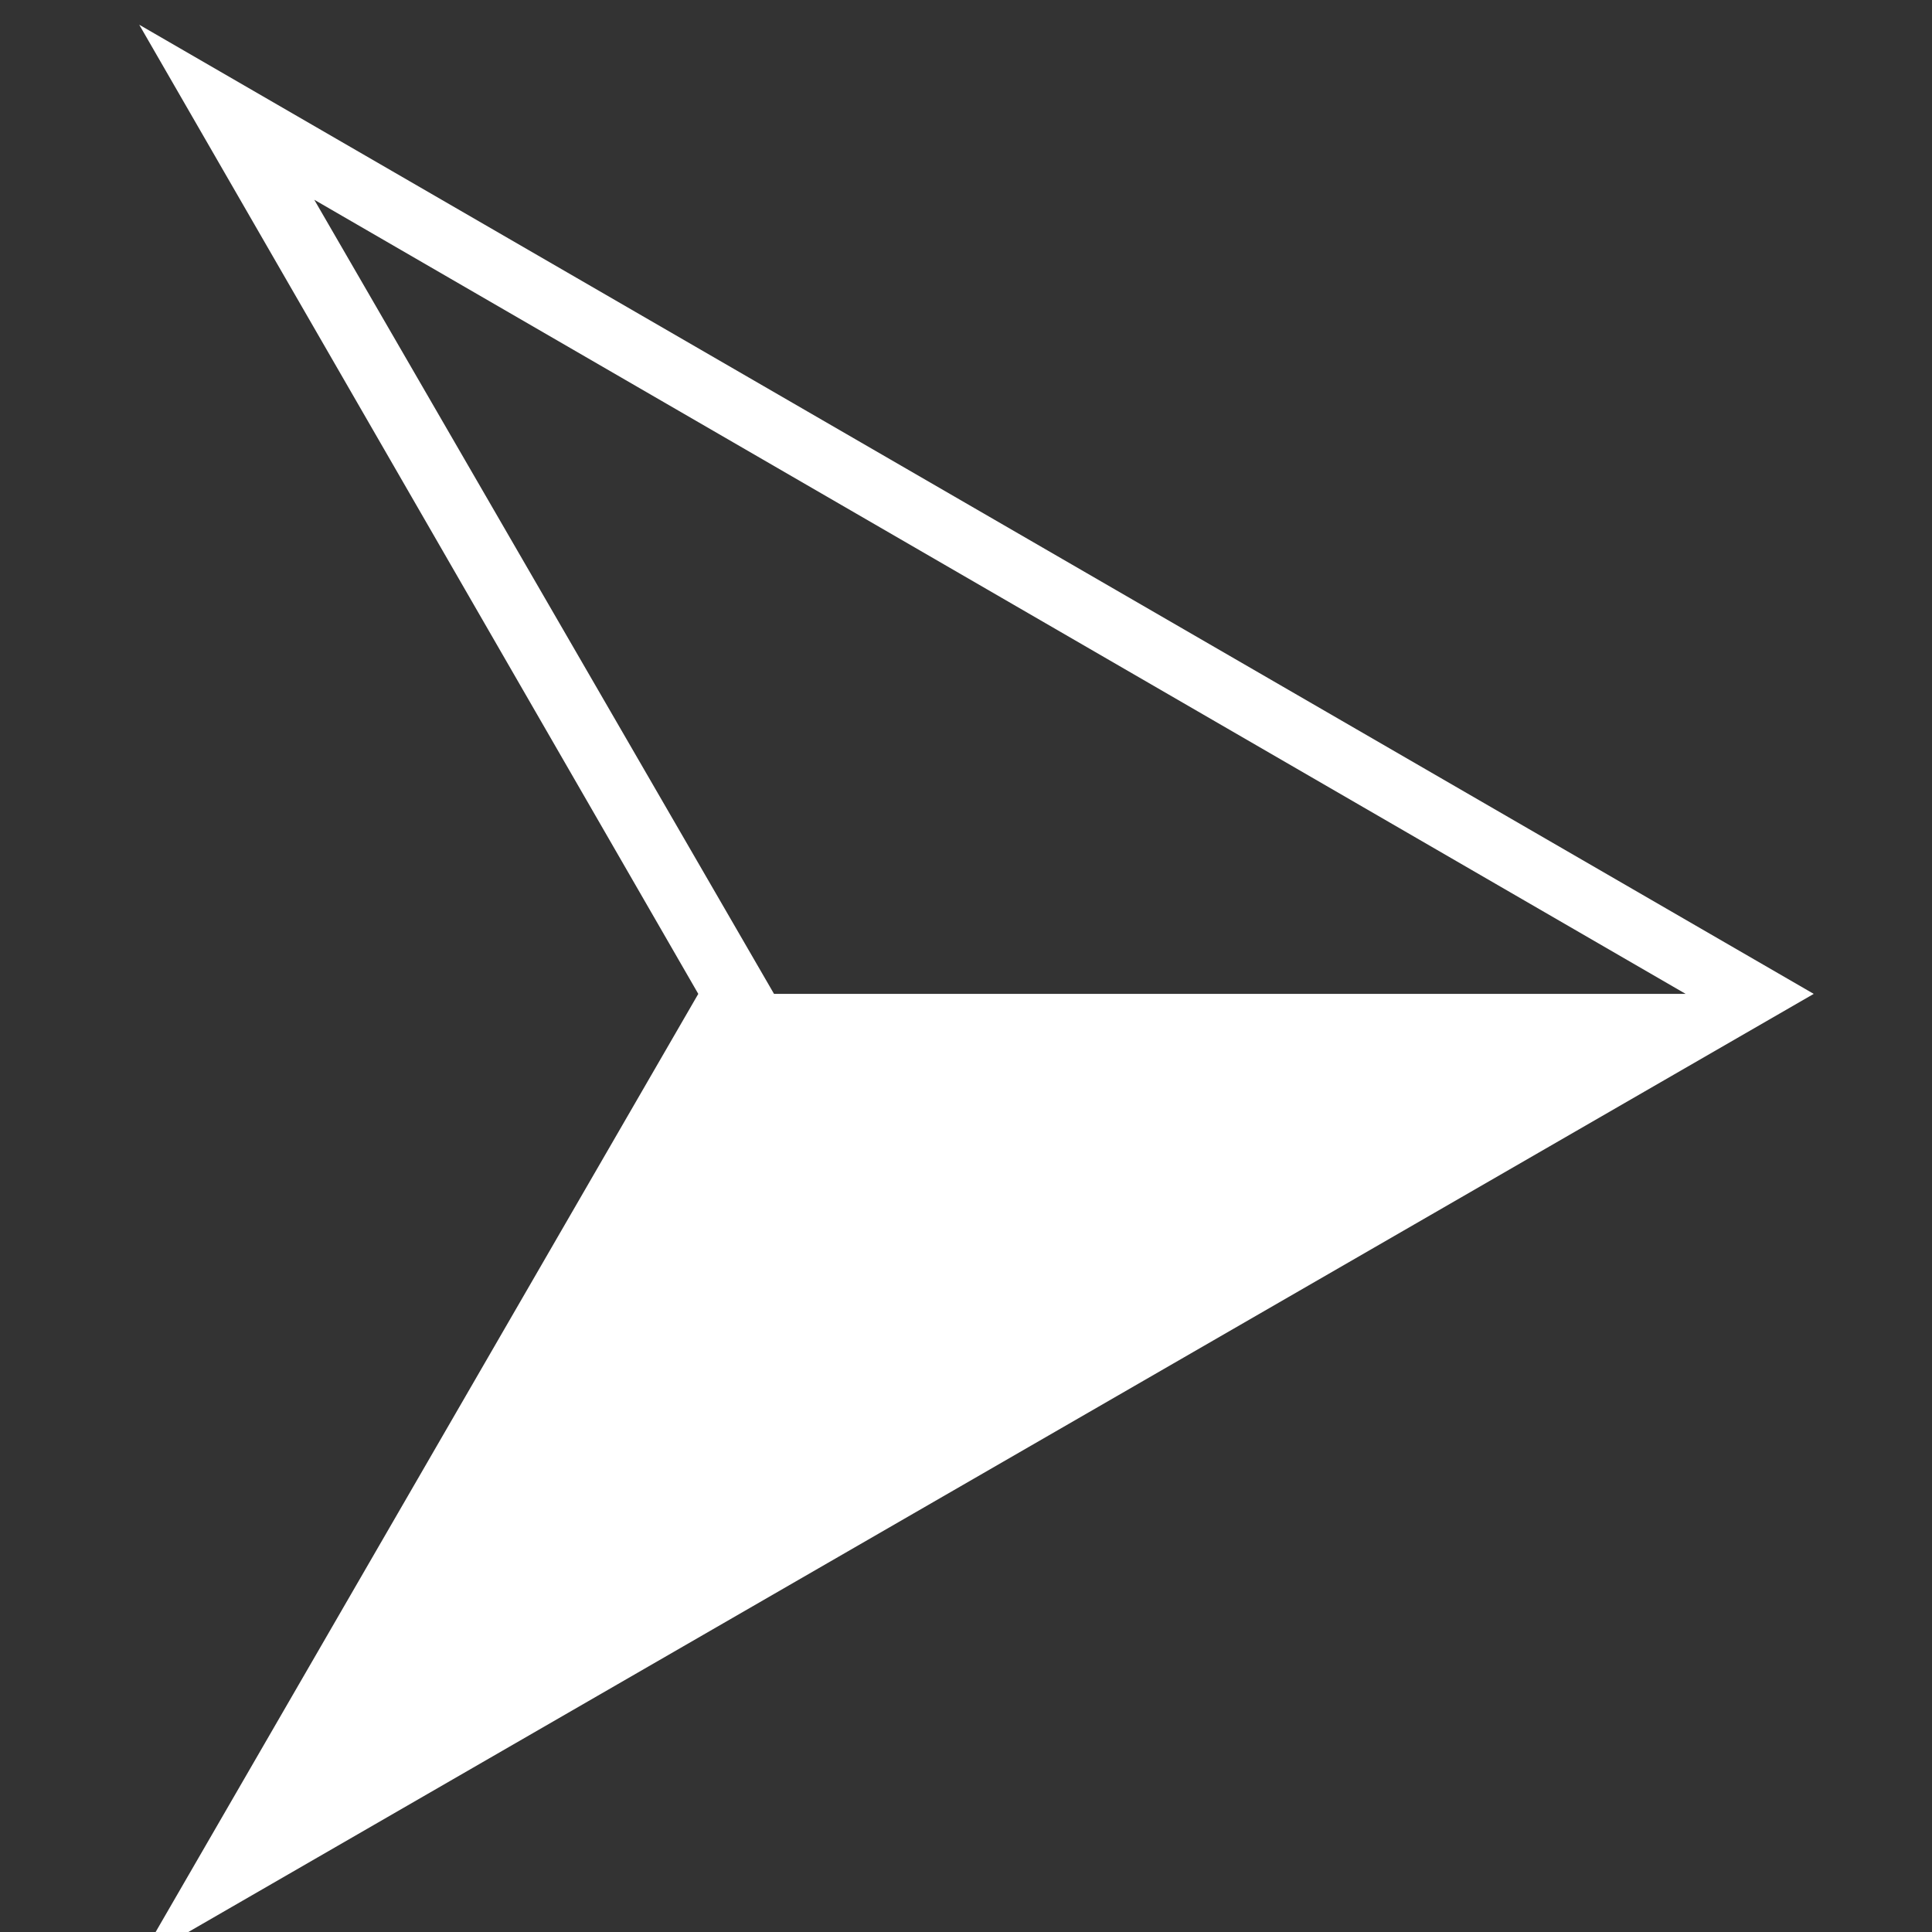 <?xml version="1.0" encoding="UTF-8" standalone="no"?>
<!-- Created with Inkscape (http://www.inkscape.org/) -->

<svg
   xmlns:dc="http://purl.org/dc/elements/1.1/"
   xmlns:cc="http://creativecommons.org/ns#"
   xmlns:rdf="http://www.w3.org/1999/02/22-rdf-syntax-ns#"
   xmlns:svg="http://www.w3.org/2000/svg"
   xmlns="http://www.w3.org/2000/svg"
   xmlns:sodipodi="http://sodipodi.sourceforge.net/DTD/sodipodi-0.dtd"
   xmlns:inkscape="http://www.inkscape.org/namespaces/inkscape"
   width="16pt"
   height="16pt"
   viewBox="0 0 5.644 5.644"
   version="1.1"
   id="svg4070"
   inkscape:version="0.92.2 2405546, 2018-03-11"
   sodipodi:docname="bullet_4.svg">
  <rect x="0" y="0" width="5.644" height="5.644" fill="#333333" stroke="none"/>
  <defs
     id="defs4064" />
  <sodipodi:namedview
     id="base"
     pagecolor="#ffffff"
     bordercolor="#666666"
     borderopacity="1.0"
     inkscape:pageopacity="0.0"
     inkscape:pageshadow="2"
     inkscape:zoom="22.4"
     inkscape:cx="-15.398078"
     inkscape:cy="26.037484"
     inkscape:document-units="mm"
     inkscape:current-layer="layer1"
     showgrid="false"
     fit-margin-top="0"
     fit-margin-left="0"
     fit-margin-right="0"
     fit-margin-bottom="0"
     inkscape:window-width="2880"
     inkscape:window-height="1556"
     inkscape:window-x="0"
     inkscape:window-y="30"
     inkscape:window-maximized="1"
     inkscape:snap-page="true"
     inkscape:snap-object-midpoints="true"
     inkscape:snap-center="true"
     inkscape:snap-bbox="true"
     inkscape:bbox-paths="true"
     inkscape:bbox-nodes="true"
     inkscape:snap-bbox-edge-midpoints="true"
     inkscape:snap-bbox-midpoints="true"
     units="pt" />
  <g
     inkscape:label="Layer 1"
     inkscape:groupmode="layer"
     id="layer1"
     transform="translate(-137.872,-151.289)">
    <g
       transform="matrix(1.843,0,0,1.843,34.407,-185.819)"
       style="fill:#ffffff;fill-opacity:1"
       id="g1054">
      <g
         id="use1052"
         transform="matrix(0.265,0,0,0.265,56,186.02)"
         style="fill:#ffffff;fill-opacity:1">
        <path
           inkscape:connector-curvature="0"
           id="path4625"
           d="M 1.359,0 11.375,-5.781 1.359,-11.578 4.703,-5.781 Z m 9.25,-5.781 H 5.156 l -2.75,-4.75 z m 0,0"
           style="stroke:none;fill:#ffffff;fill-opacity:1" />
      </g>
    </g>
  </g>
</svg>
